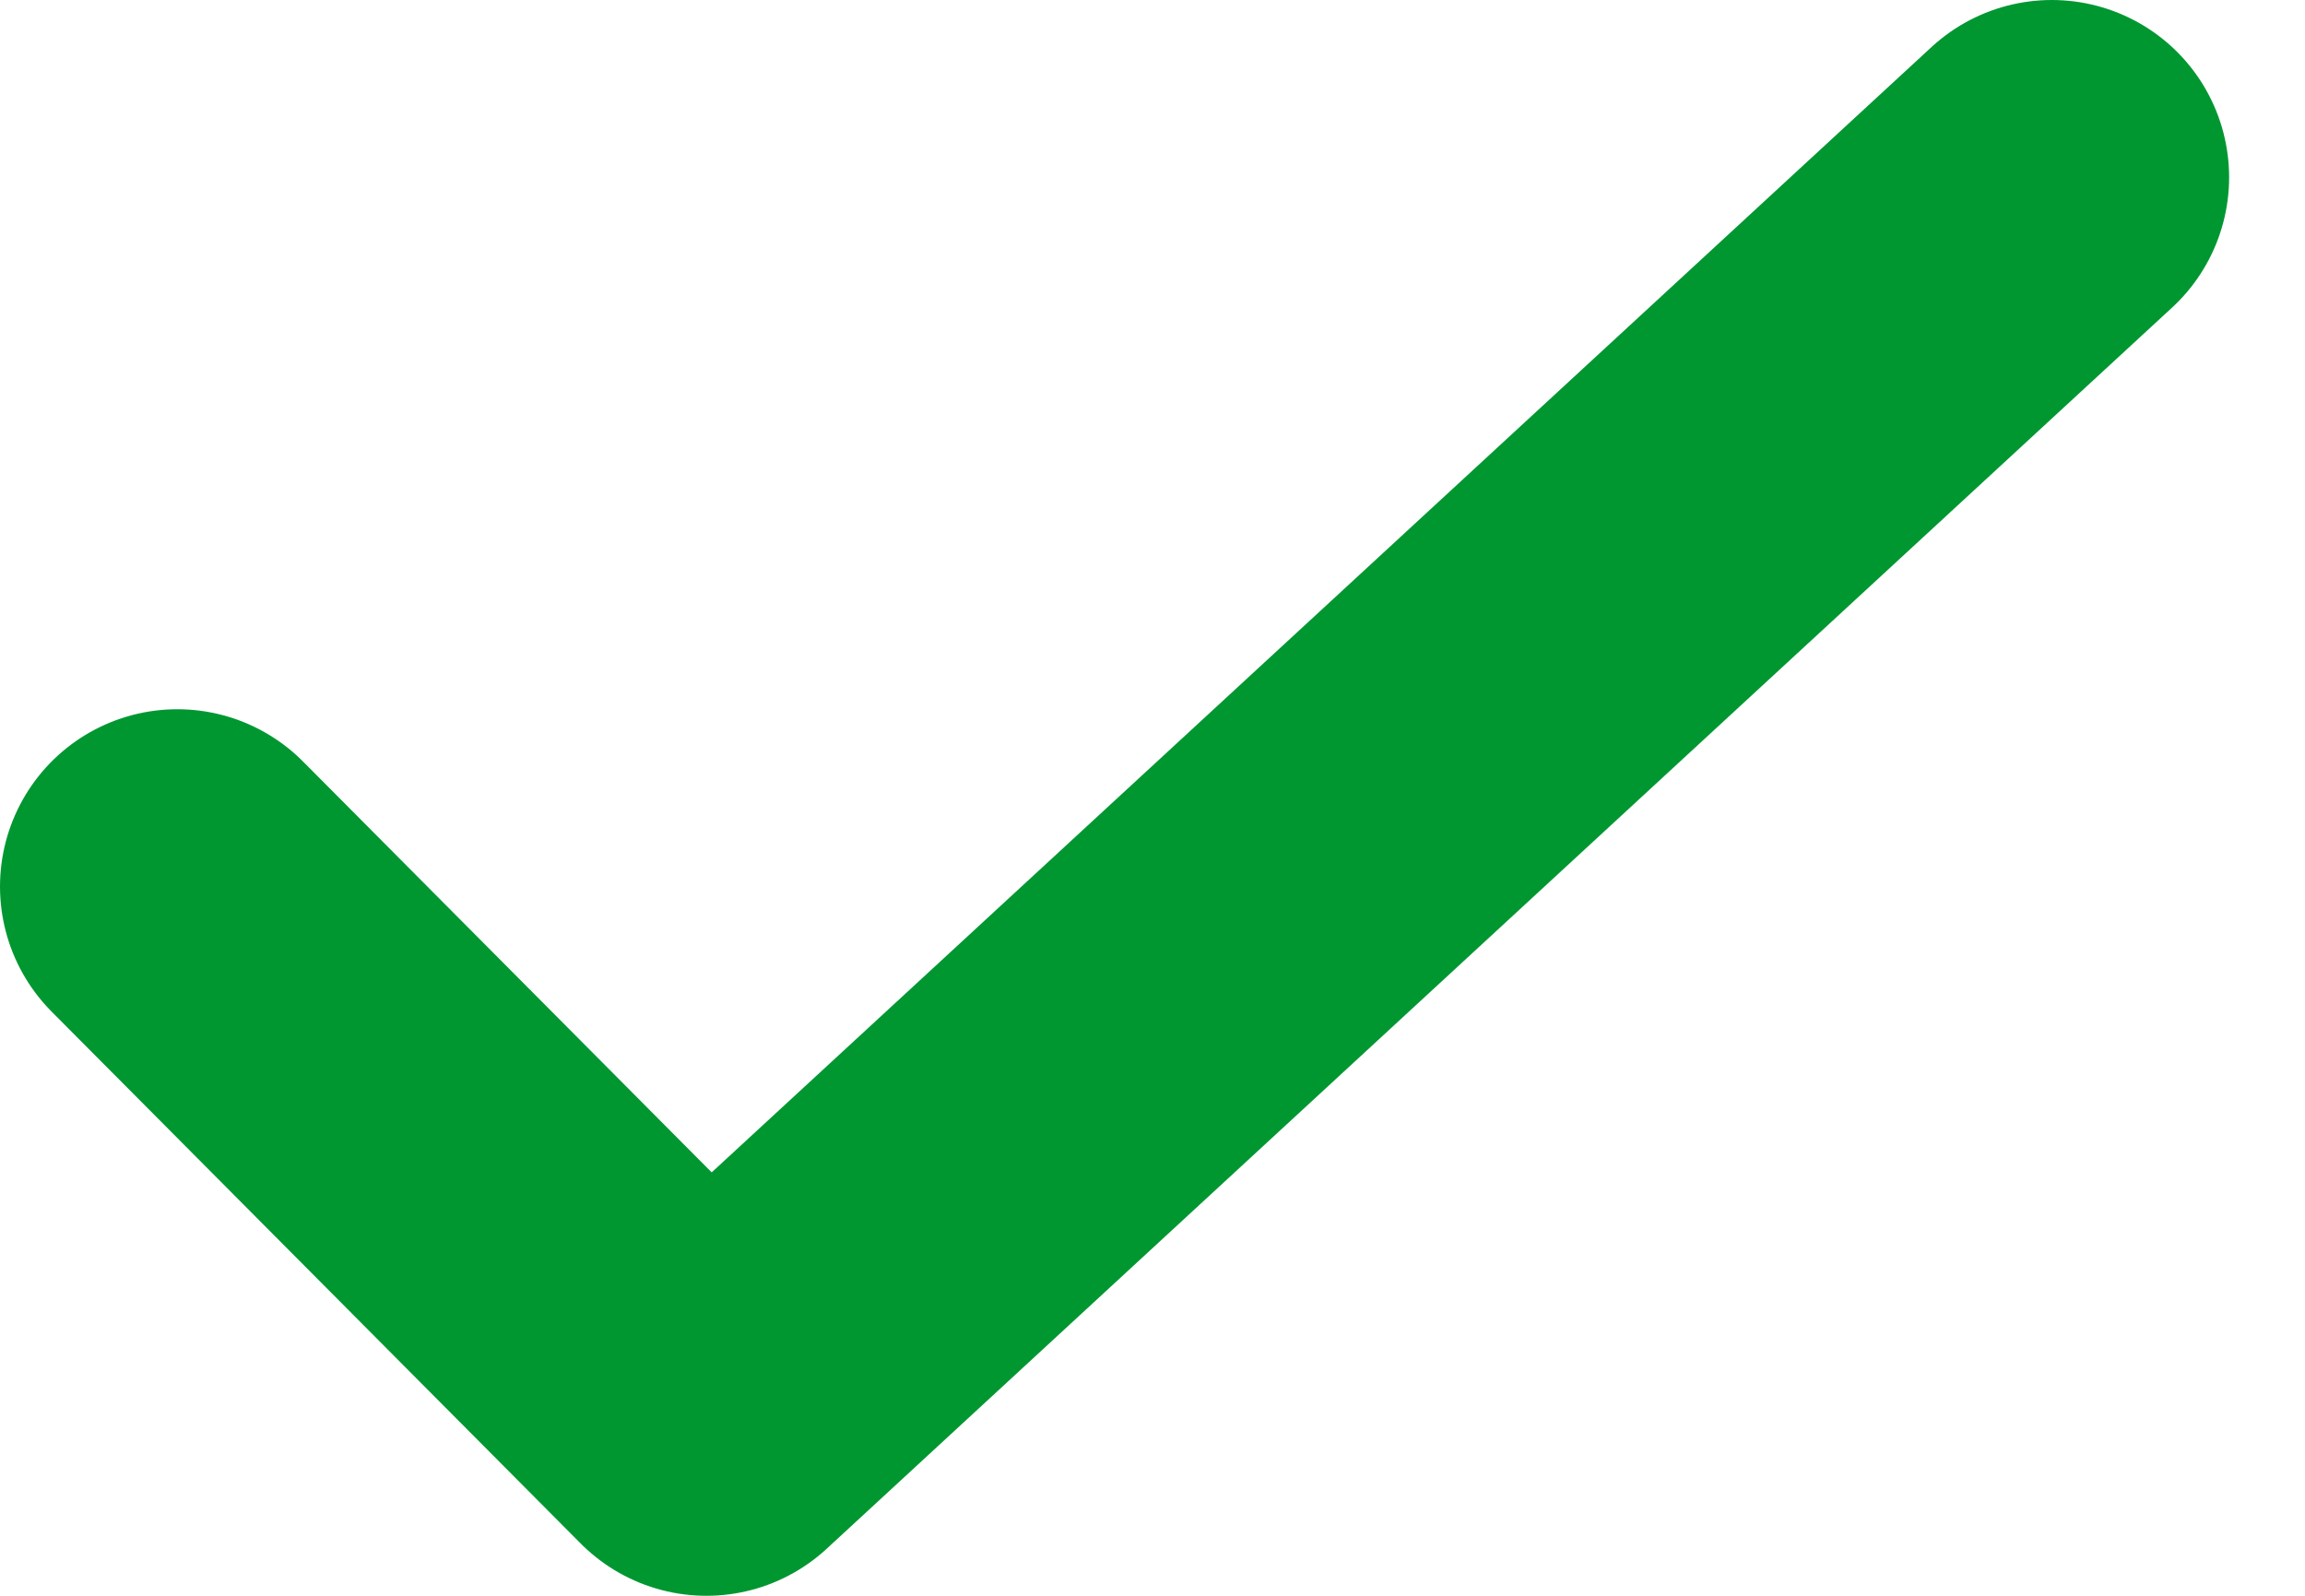 <svg viewBox="0 0 13 9" id="available-icon" xmlns="http://www.w3.org/2000/svg"><path d="M1 5l2.984 3 7.588-7" stroke="#009731" stroke-width="2" fill="none" fill-rule="evenodd" stroke-linecap="round" stroke-linejoin="round"></path></svg>
